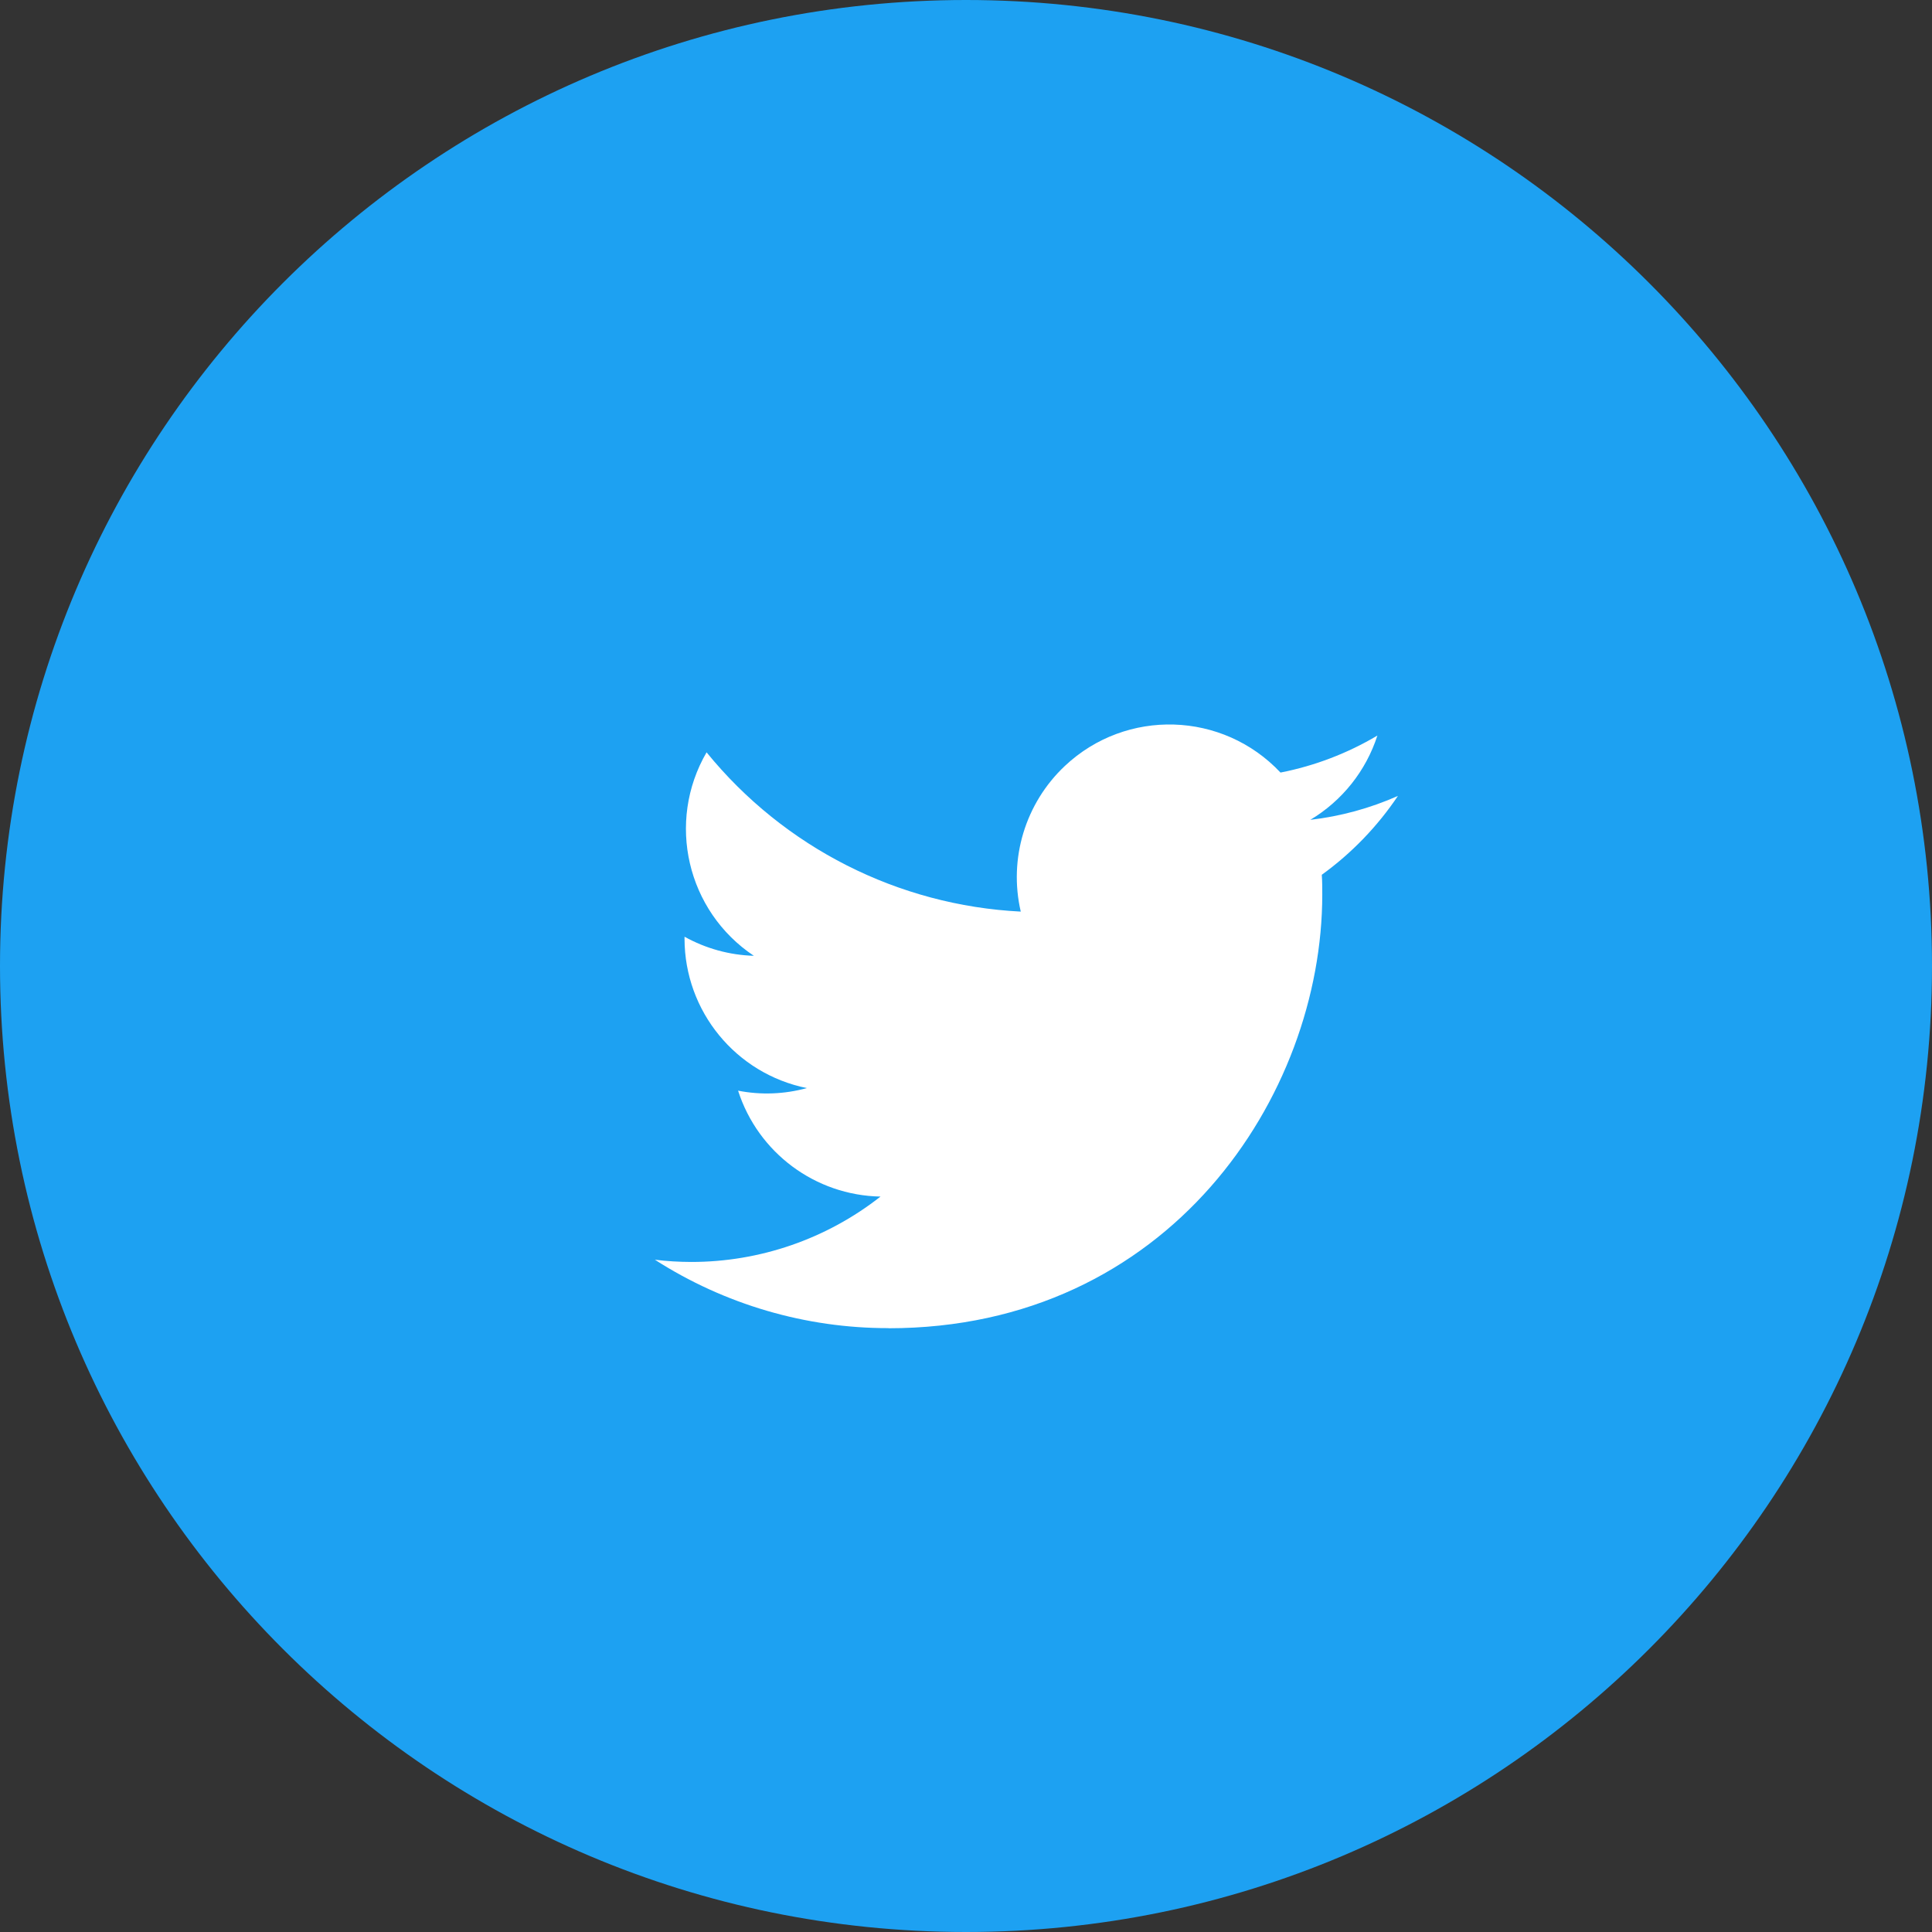 <svg xmlns="http://www.w3.org/2000/svg" width="32" height="32" viewBox="0 0 32 32">
  <rect x="0" y="0" width="32" height="32" fill="#333333" stroke="none"/>
  <g fill="none" fill-rule="evenodd">
    <path fill="#1DA1F2" d="M32,16 C32,24.836 24.837,32 16,32 C7.164,32 -0,24.836 -0,16 C-0,7.163 7.164,0 16,0 C24.837,0 32,7.163 32,16"/>
    <path fill="#FFF" d="M14.716,22 C19.361,22 21.901,18.152 21.901,14.815 C21.901,14.706 21.901,14.598 21.893,14.489 C22.387,14.132 22.814,13.689 23.154,13.183 C22.694,13.387 22.203,13.521 21.703,13.579 C22.23,13.264 22.625,12.768 22.814,12.183 C22.319,12.477 21.776,12.685 21.209,12.796 C20.253,11.779 18.654,11.729 17.637,12.687 C16.983,13.303 16.703,14.222 16.907,15.099 C14.877,14.997 12.986,14.038 11.703,12.461 C11.033,13.614 11.376,15.09 12.486,15.831 C12.082,15.819 11.691,15.711 11.338,15.515 L11.338,15.547 C11.339,16.749 12.187,17.784 13.364,18.022 C12.992,18.124 12.604,18.139 12.225,18.065 C12.556,19.094 13.504,19.799 14.584,19.819 C13.69,20.521 12.585,20.903 11.447,20.902 C11.246,20.901 11.046,20.89 10.847,20.865 C12.002,21.606 13.345,22 14.716,21.998"/>
  </g>
</svg>
